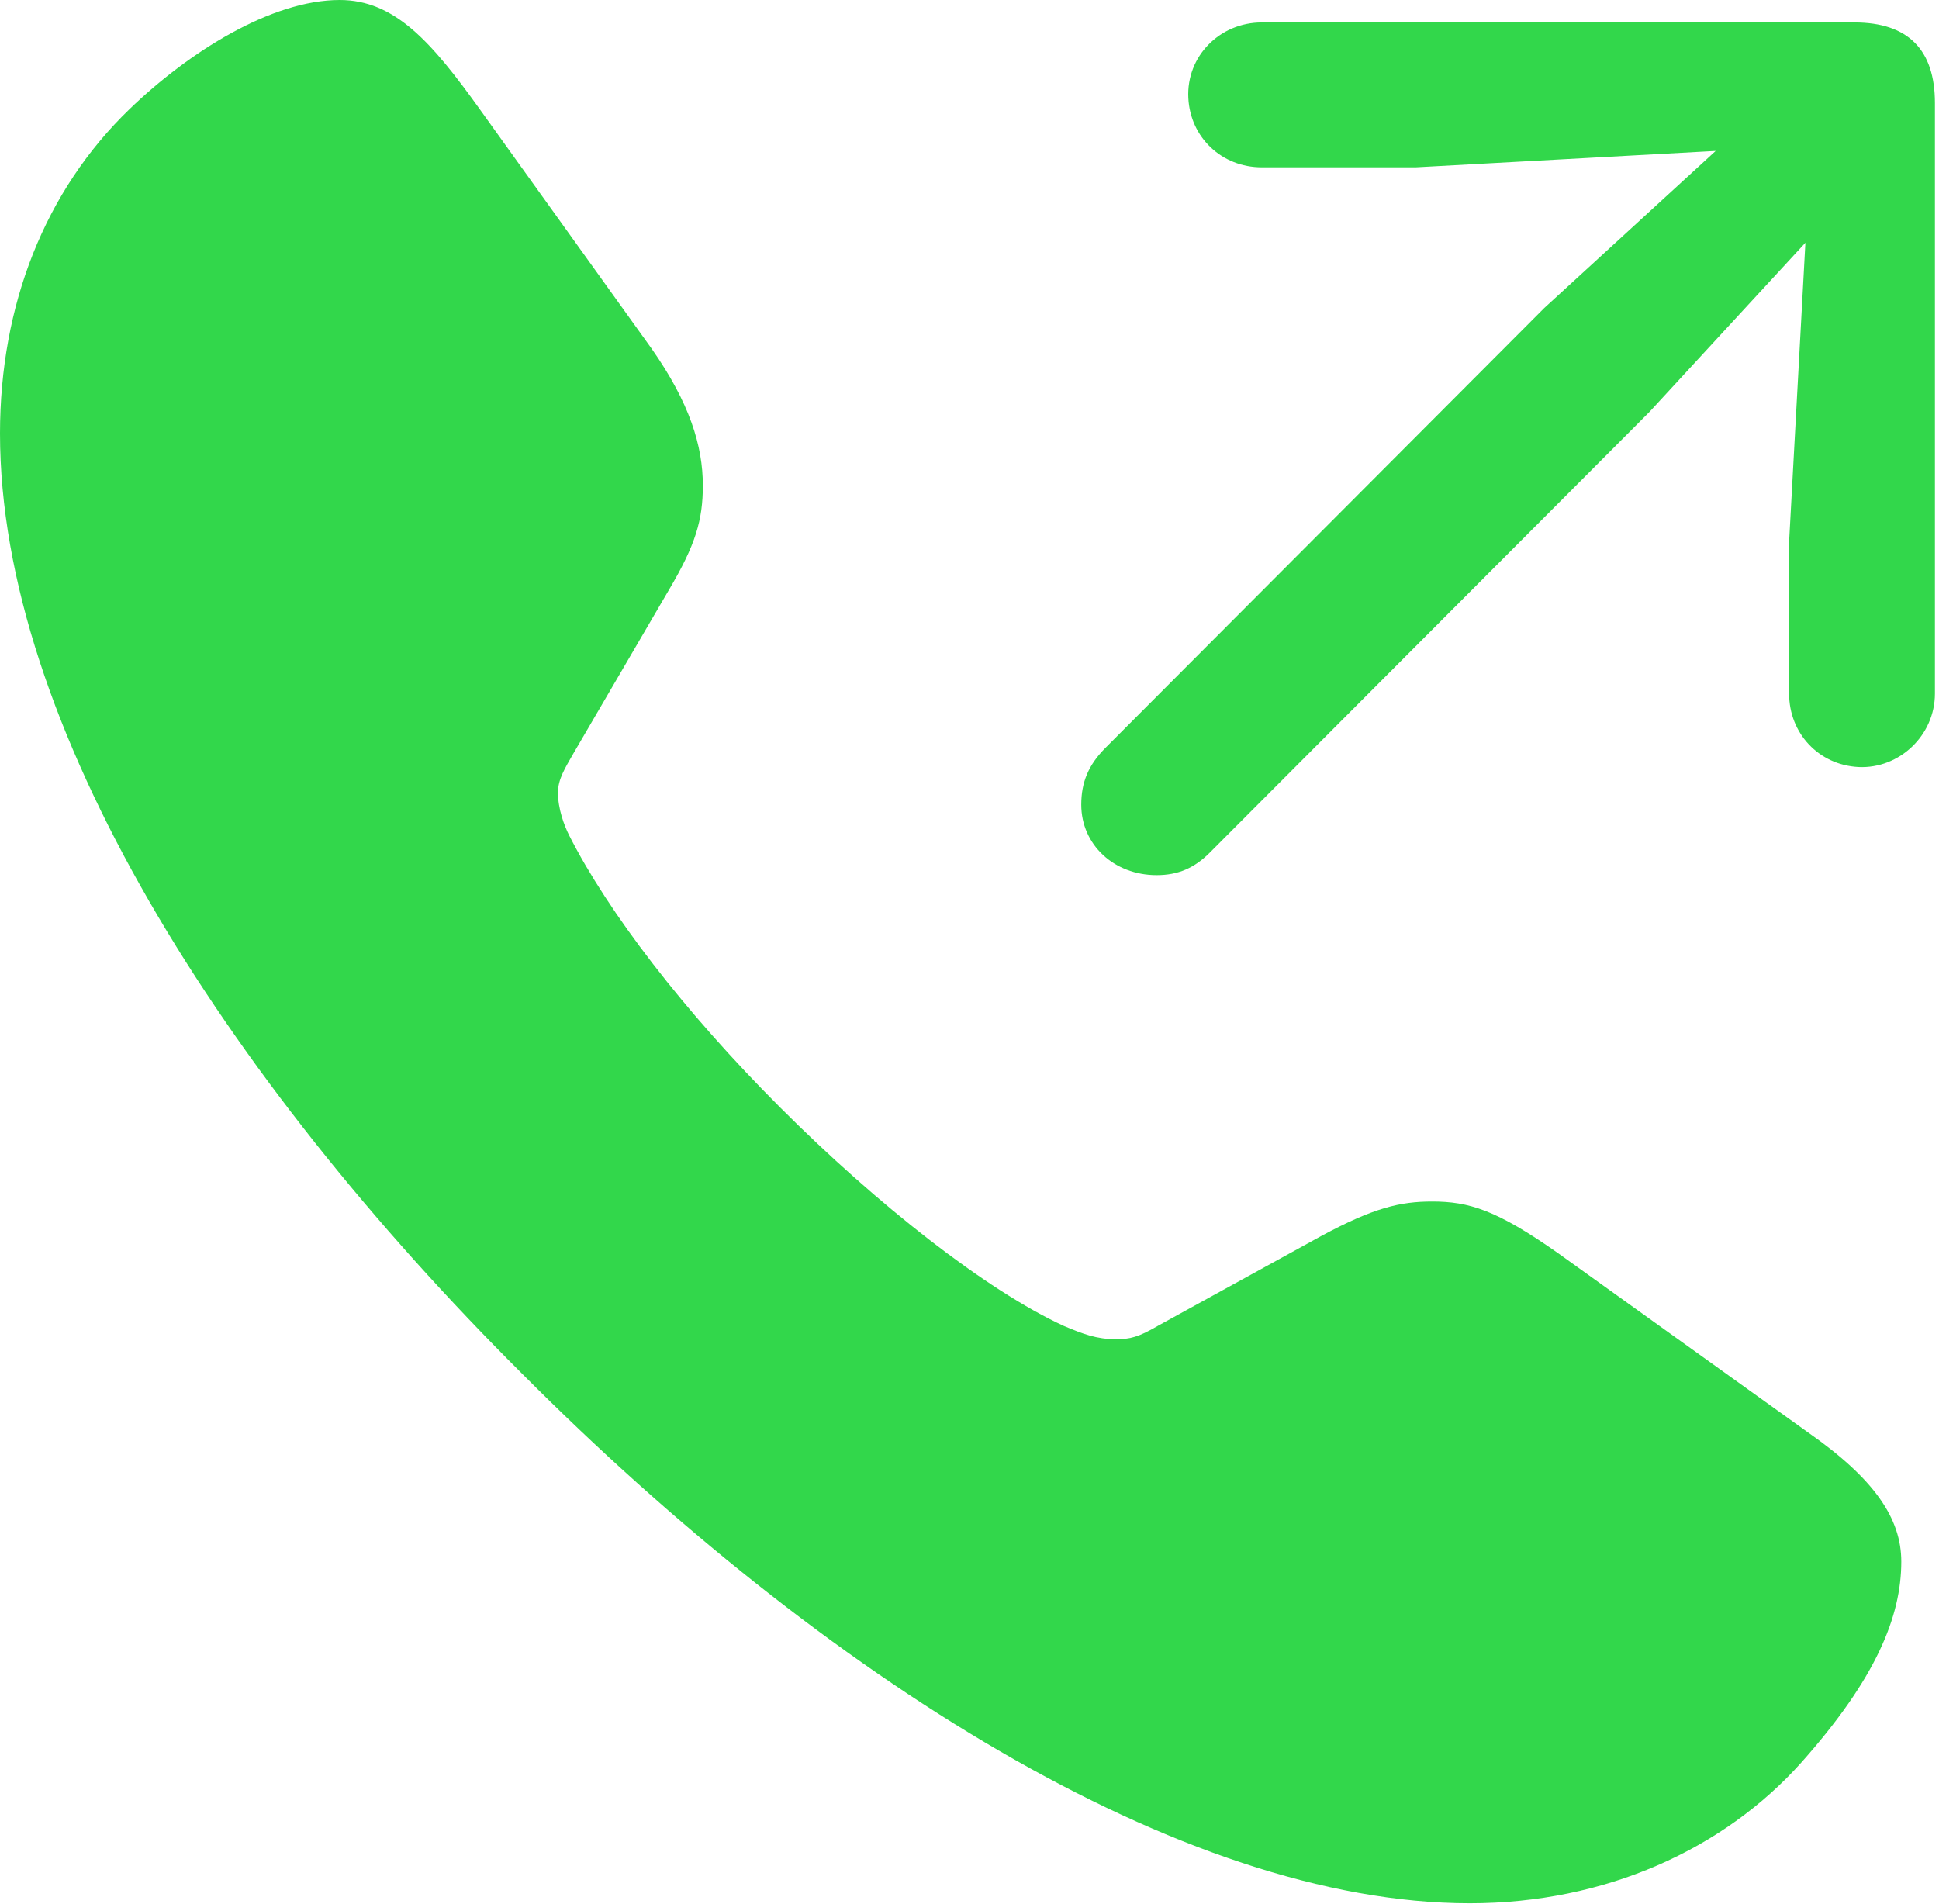 <?xml version="1.0" encoding="UTF-8"?>
<!--Generator: Apple Native CoreSVG 326-->
<!DOCTYPE svg
PUBLIC "-//W3C//DTD SVG 1.1//EN"
       "http://www.w3.org/Graphics/SVG/1.1/DTD/svg11.dtd">
<svg version="1.1" xmlns="http://www.w3.org/2000/svg" xmlns:xlink="http://www.w3.org/1999/xlink" viewBox="0 0 18.564 18.232">
 <g>
  <rect height="18.232" opacity="0" width="18.564" x="0" y="0"/>
  <path d="M5 13.154C7.871 16.035 11.309 18.223 14.072 18.223C15.371 18.223 16.504 17.705 17.246 16.875C17.959 16.074 18.203 15.479 18.203 14.951C18.203 14.541 17.949 14.16 17.305 13.711L14.922 12.002C14.326 11.582 14.062 11.504 13.711 11.504C13.408 11.504 13.154 11.562 12.646 11.836L11.084 12.695C10.898 12.803 10.82 12.822 10.684 12.822C10.498 12.822 10.371 12.773 10.185 12.695C9.443 12.354 8.398 11.533 7.471 10.605C6.543 9.678 5.82 8.73 5.449 7.998C5.4 7.9 5.342 7.744 5.342 7.588C5.342 7.461 5.41 7.354 5.488 7.217L6.406 5.645C6.66 5.215 6.729 4.98 6.729 4.648C6.729 4.268 6.602 3.857 6.24 3.34L4.6 1.055C4.131 0.4 3.779 0 3.252 0C2.598 0 1.807 0.498 1.24 1.045C0.43 1.826 0 2.92 0 4.15C0 6.934 2.139 10.303 5 13.154Z" fill="#32d74b"/>
  <path d="M11.074 8.379C11.279 8.379 11.435 8.311 11.582 8.164L15.791 3.945L17.285 2.324L17.129 5.186L17.129 6.641C17.129 7.021 17.412 7.324 17.793 7.344C18.184 7.363 18.525 7.041 18.525 6.641L18.525 0.986C18.525 0.479 18.271 0.215 17.754 0.215L12.08 0.215C11.68 0.215 11.357 0.537 11.377 0.938C11.396 1.318 11.699 1.602 12.08 1.602L13.555 1.602L16.426 1.445L14.785 2.949L10.586 7.158C10.42 7.324 10.352 7.49 10.352 7.705C10.352 8.086 10.664 8.379 11.074 8.379Z" fill="#32d74b"/>
 </g>
</svg>
